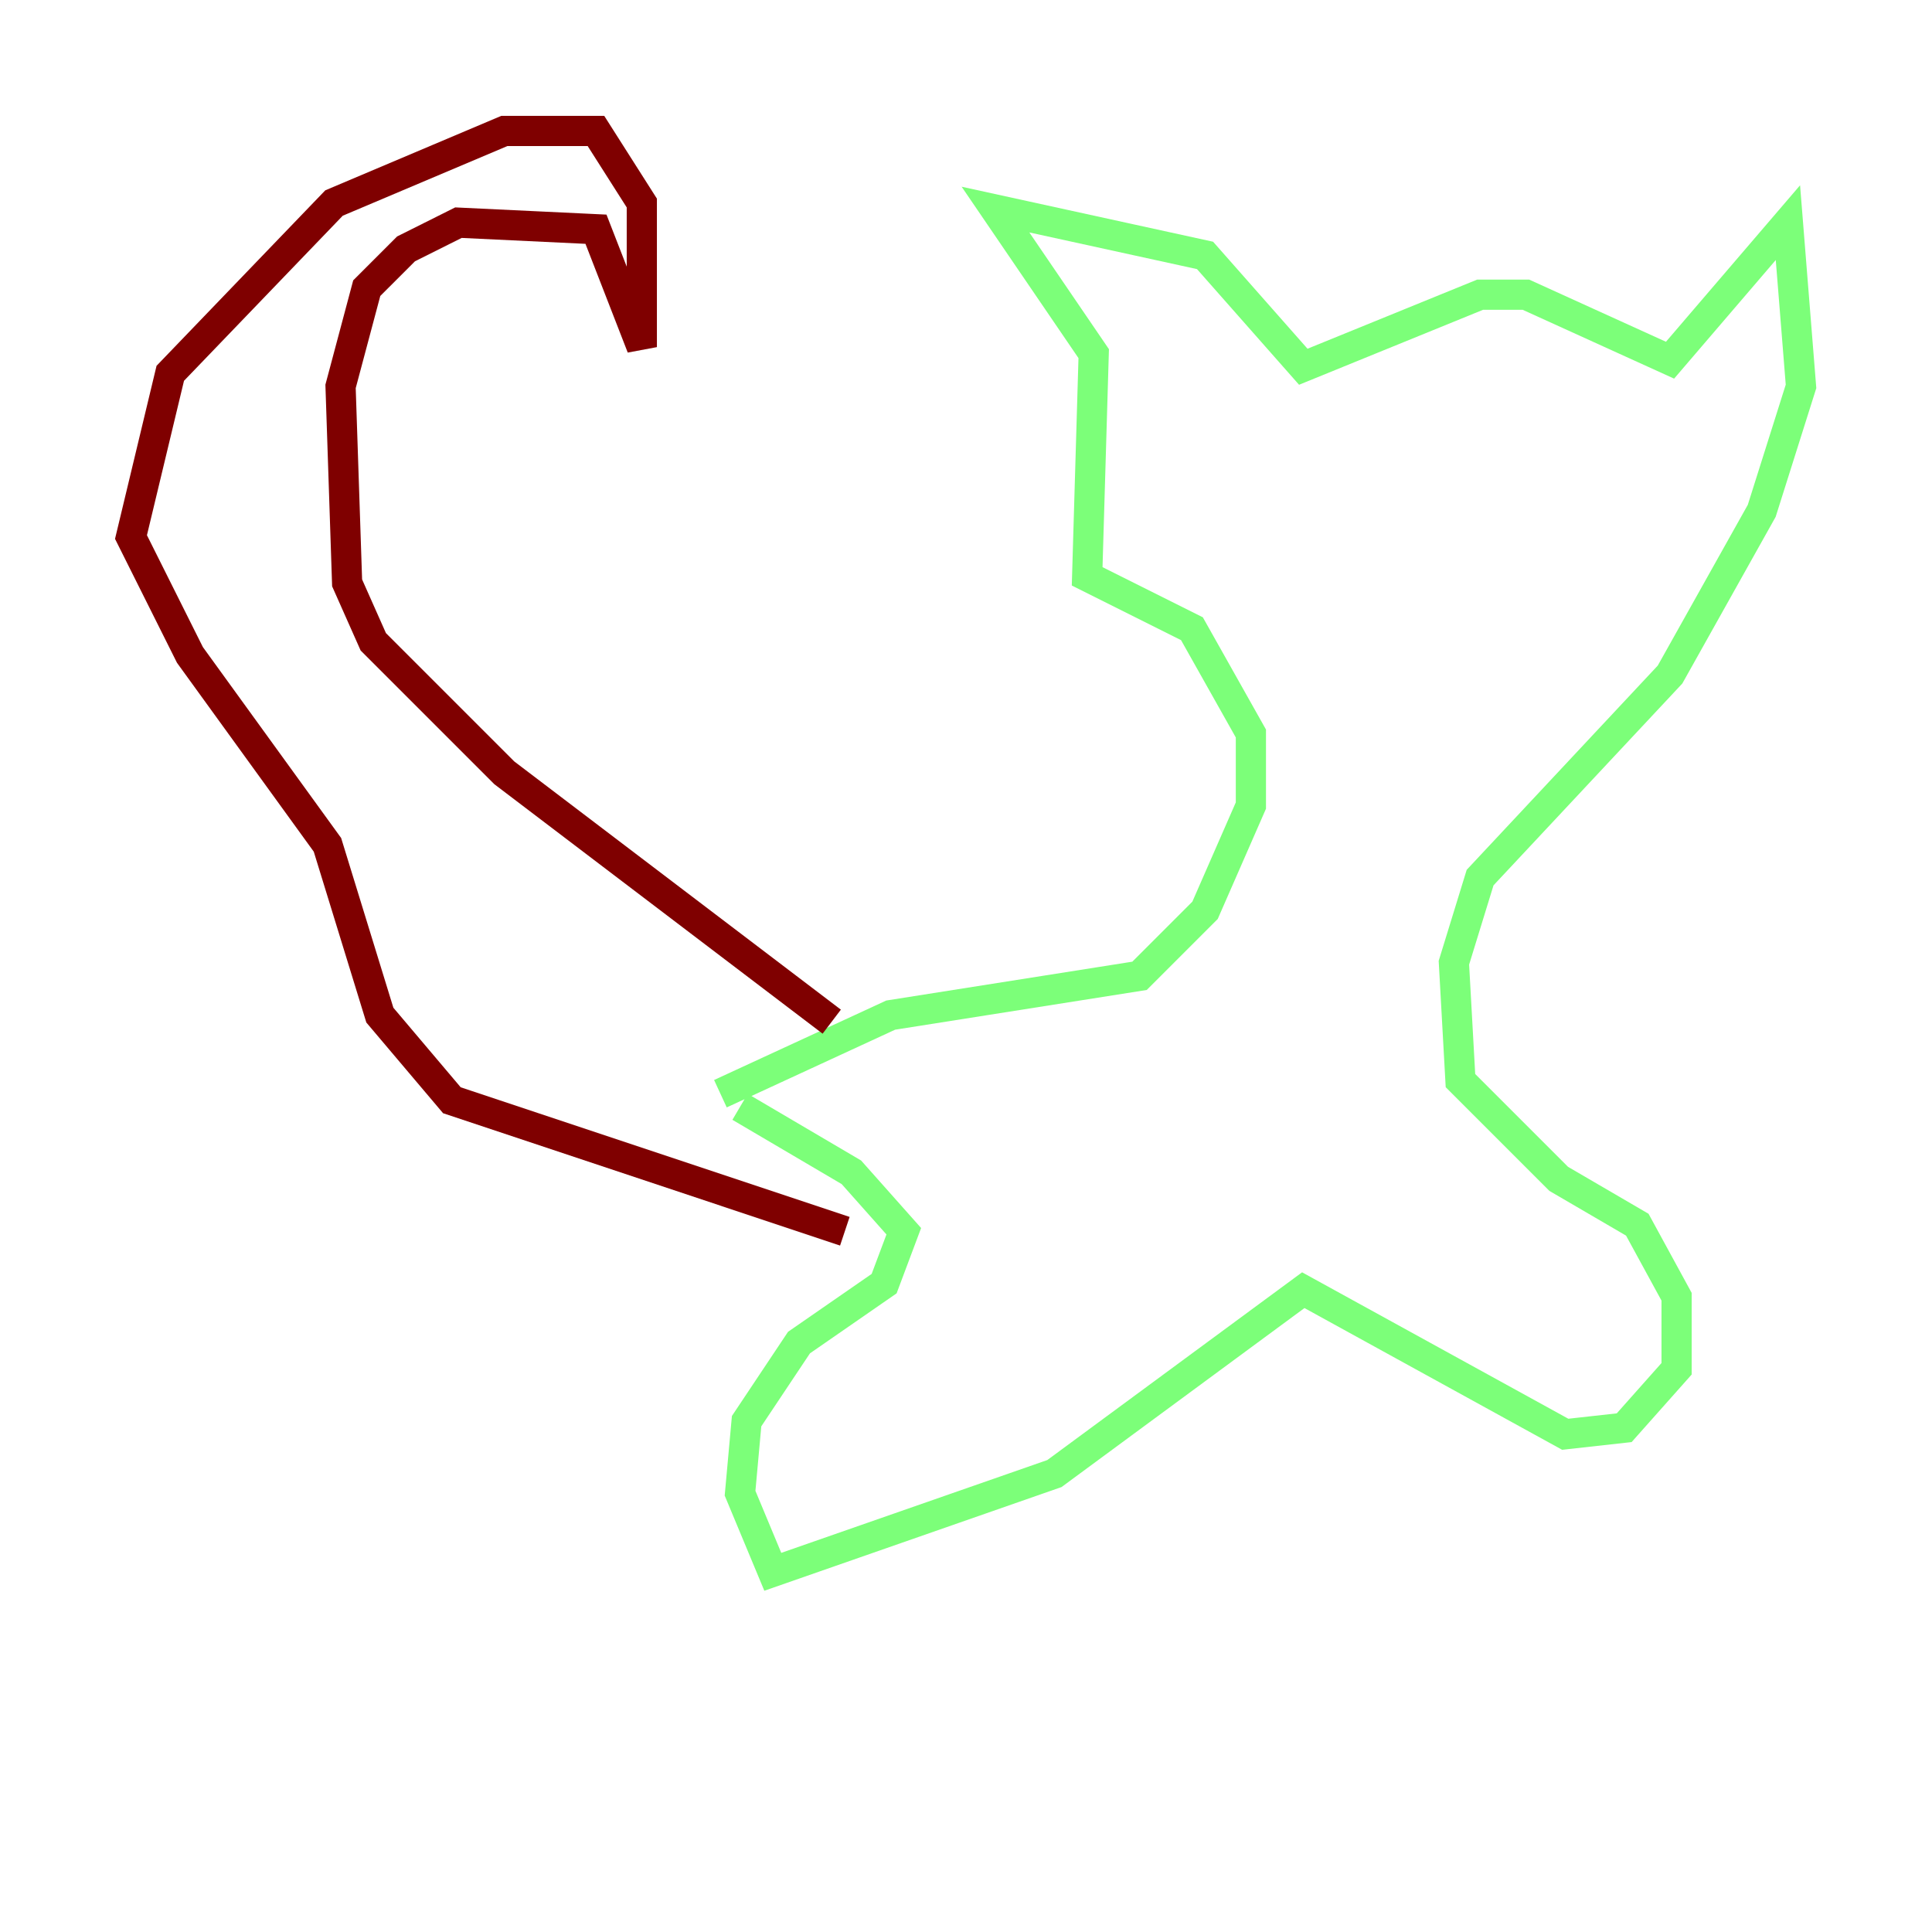 <?xml version="1.0" encoding="utf-8" ?>
<svg baseProfile="tiny" height="128" version="1.2" viewBox="0,0,128,128" width="128" xmlns="http://www.w3.org/2000/svg" xmlns:ev="http://www.w3.org/2001/xml-events" xmlns:xlink="http://www.w3.org/1999/xlink"><defs /><polyline fill="none" points="38.617,83.742 38.617,83.742" stroke="#00007f" stroke-width="2" /><polyline fill="none" points="47.729,72.461 59.01,67.254 75.498,64.651 79.837,60.312 82.875,53.37 82.875,48.597 78.969,41.654 72.027,38.183 72.461,23.43 65.953,13.885 79.837,16.922 86.346,24.298 98.061,19.525 101.098,19.525 110.644,23.864 118.454,14.752 119.322,25.6 116.719,33.844 110.644,44.691 98.061,58.142 96.325,63.783 96.759,71.593 103.268,78.102 108.475,81.139 111.078,85.912 111.078,90.685 107.607,94.59 103.702,95.024 86.346,85.478 69.858,97.627 51.2,104.136 49.031,98.929 49.464,94.156 52.936,88.949 58.576,85.044 59.878,81.573 56.407,77.668 49.031,73.329" stroke="#7cff79" stroke-width="2" /><polyline fill="none" points="55.105,67.688 33.41,51.2 24.732,42.522 22.997,38.617 22.563,25.6 24.298,19.091 26.902,16.488 30.373,14.752 39.485,15.186 42.522,22.997 42.522,13.451 39.485,8.678 33.41,8.678 22.129,13.451 11.281,24.732 8.678,35.58 12.583,43.39 21.695,55.973 25.166,67.254 29.939,72.895 55.973,81.573" stroke="#7f0000" stroke-width="2" /></svg>